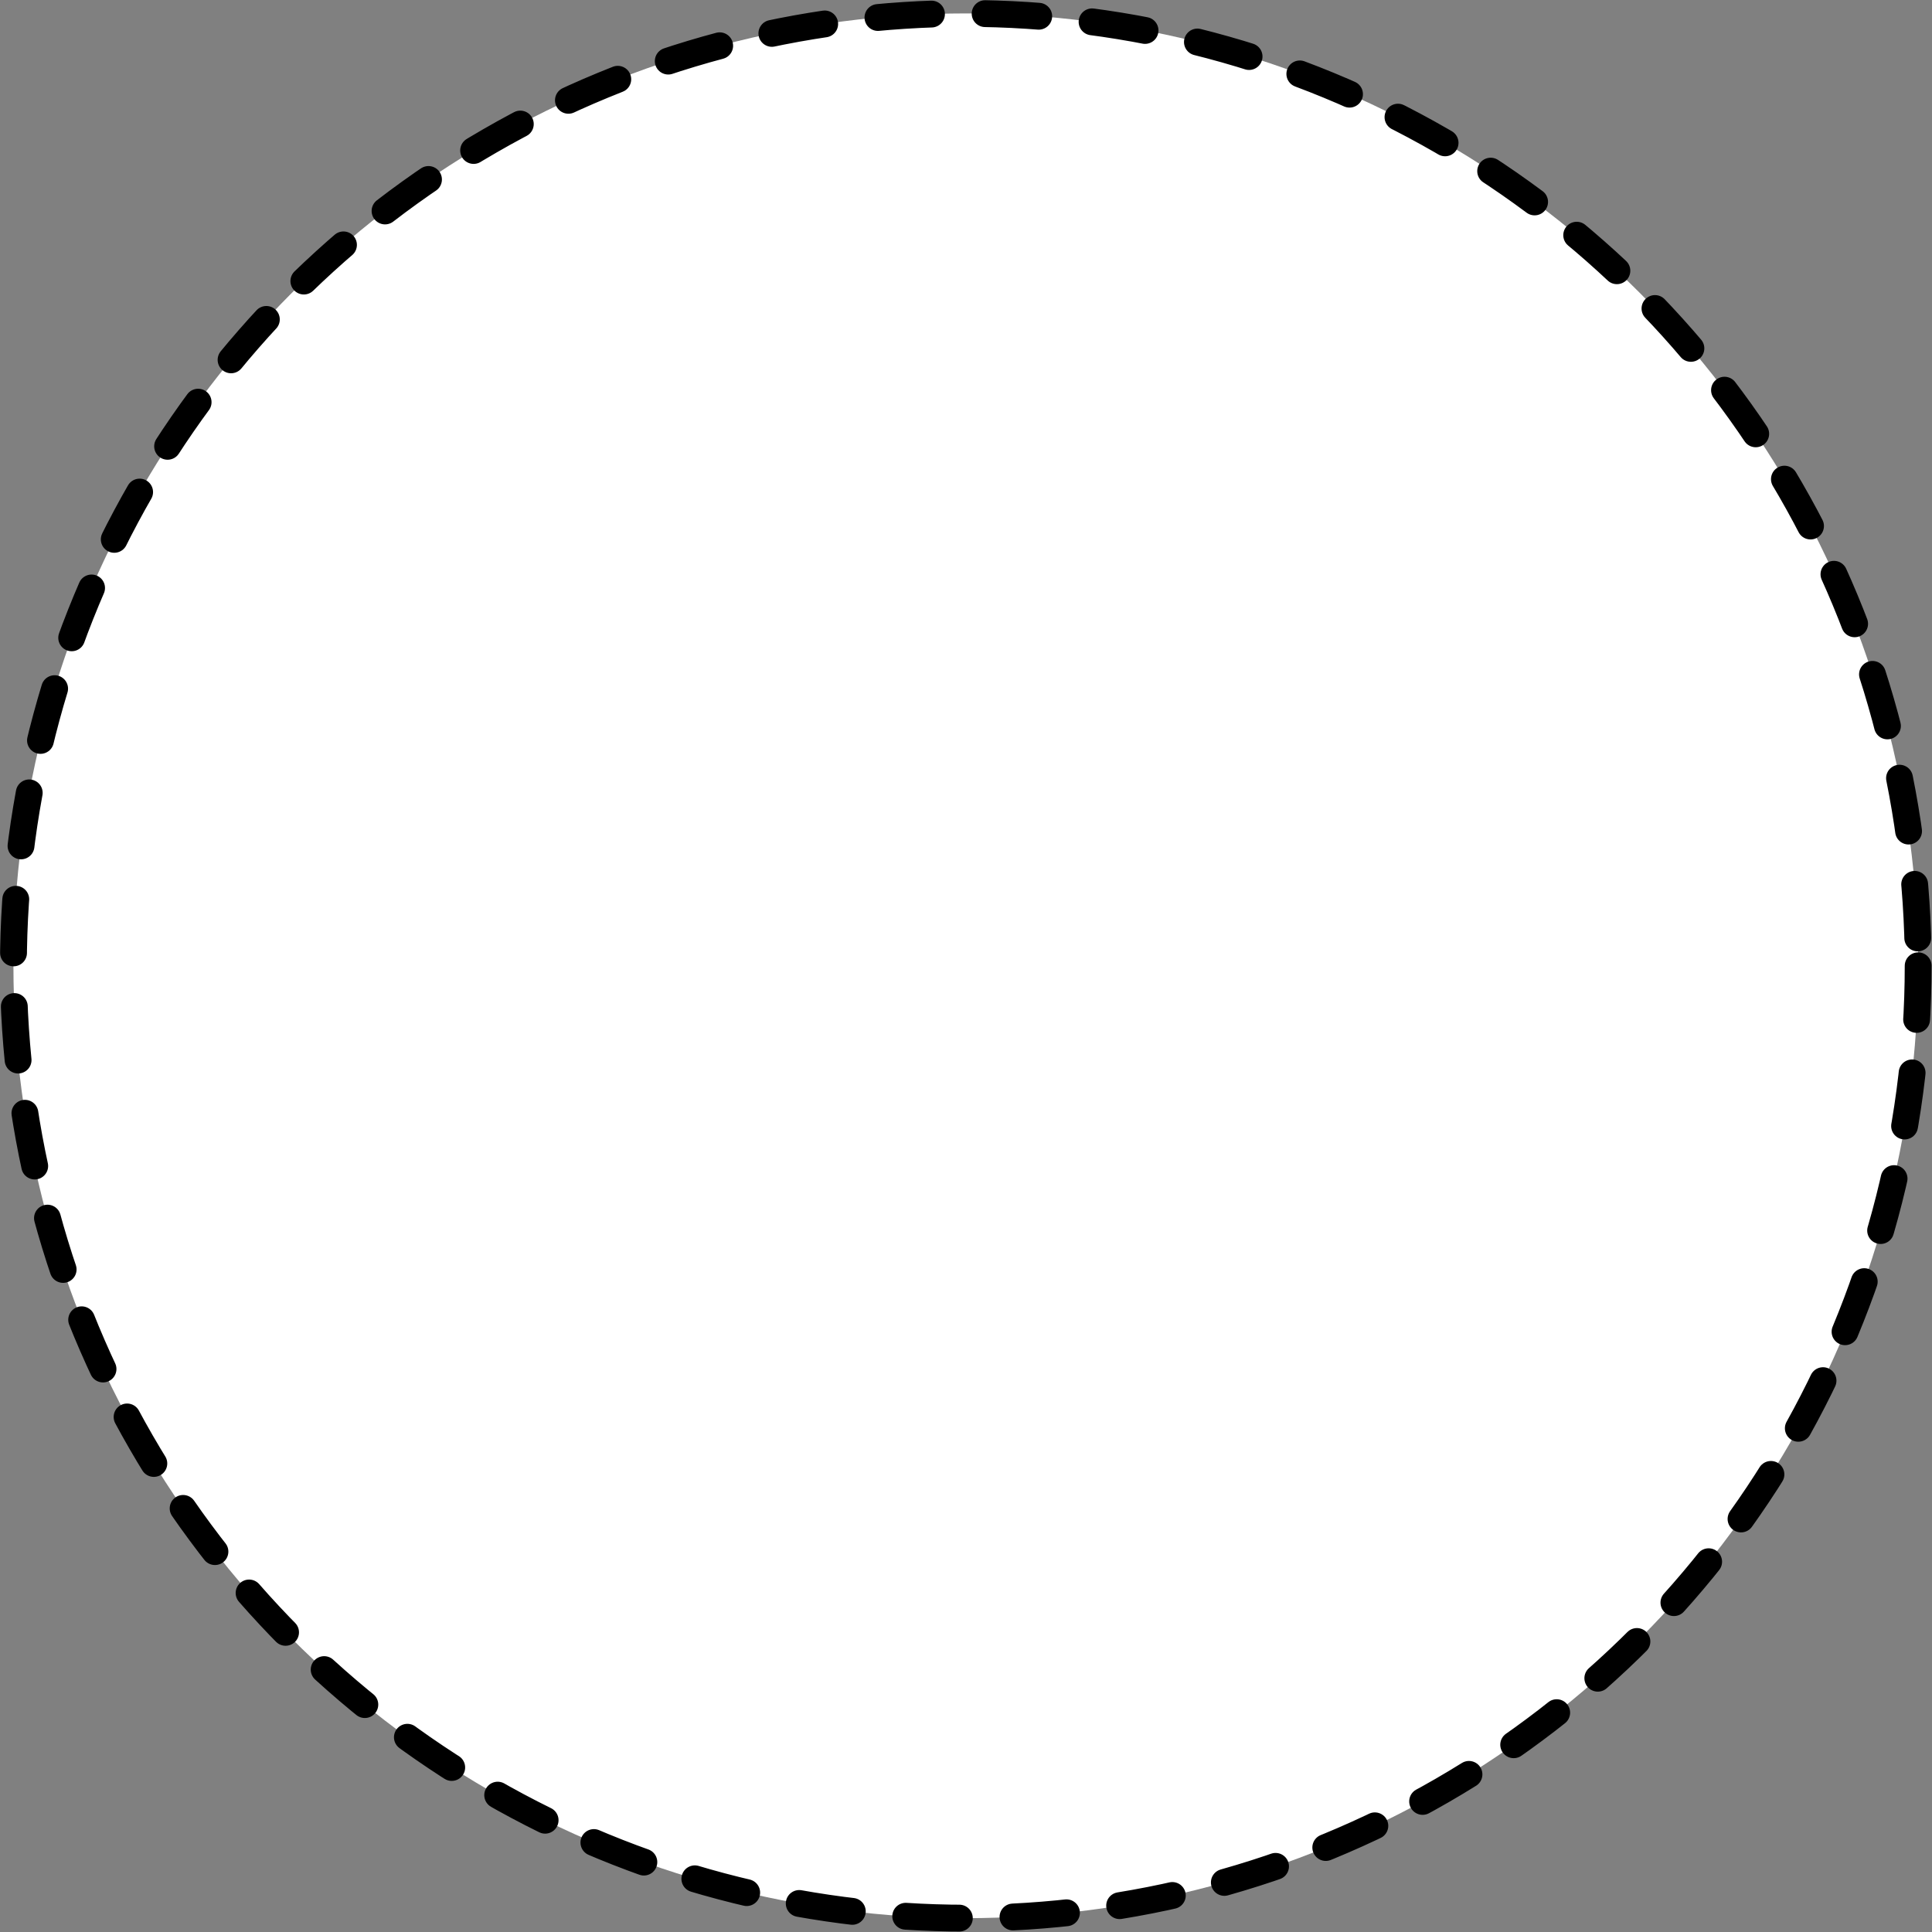<?xml version="1.0" encoding="UTF-8" standalone="no"?>
<!DOCTYPE svg PUBLIC "-//W3C//DTD SVG 1.1//EN" "http://www.w3.org/Graphics/SVG/1.1/DTD/svg11.dtd">
<svg width="100%" height="100%" viewBox="0 0 750 750" version="1.1" xmlns="http://www.w3.org/2000/svg" xmlns:xlink="http://www.w3.org/1999/xlink" xml:space="preserve" xmlns:serif="http://www.serif.com/" style="fill-rule:evenodd;clip-rule:evenodd;stroke-linecap:round;stroke-linejoin:round;stroke-miterlimit:1.5;">
    <rect x="0" y="0" width="750" height="750" fill="#808080" stroke="none"/>
    <g transform="matrix(1,0,0,1,-1122.22,-1362.14)">
        <g id="White" transform="matrix(1,0,0,1,625.753,382.36)">
            <circle cx="871.389" cy="1354.7" r="369.709" style="fill:white;stroke:black;stroke-width:10.42px;stroke-dasharray:20.83,20.83,20.83,20.83,20.83,20.83;"/>
        </g>
    </g>
</svg>
